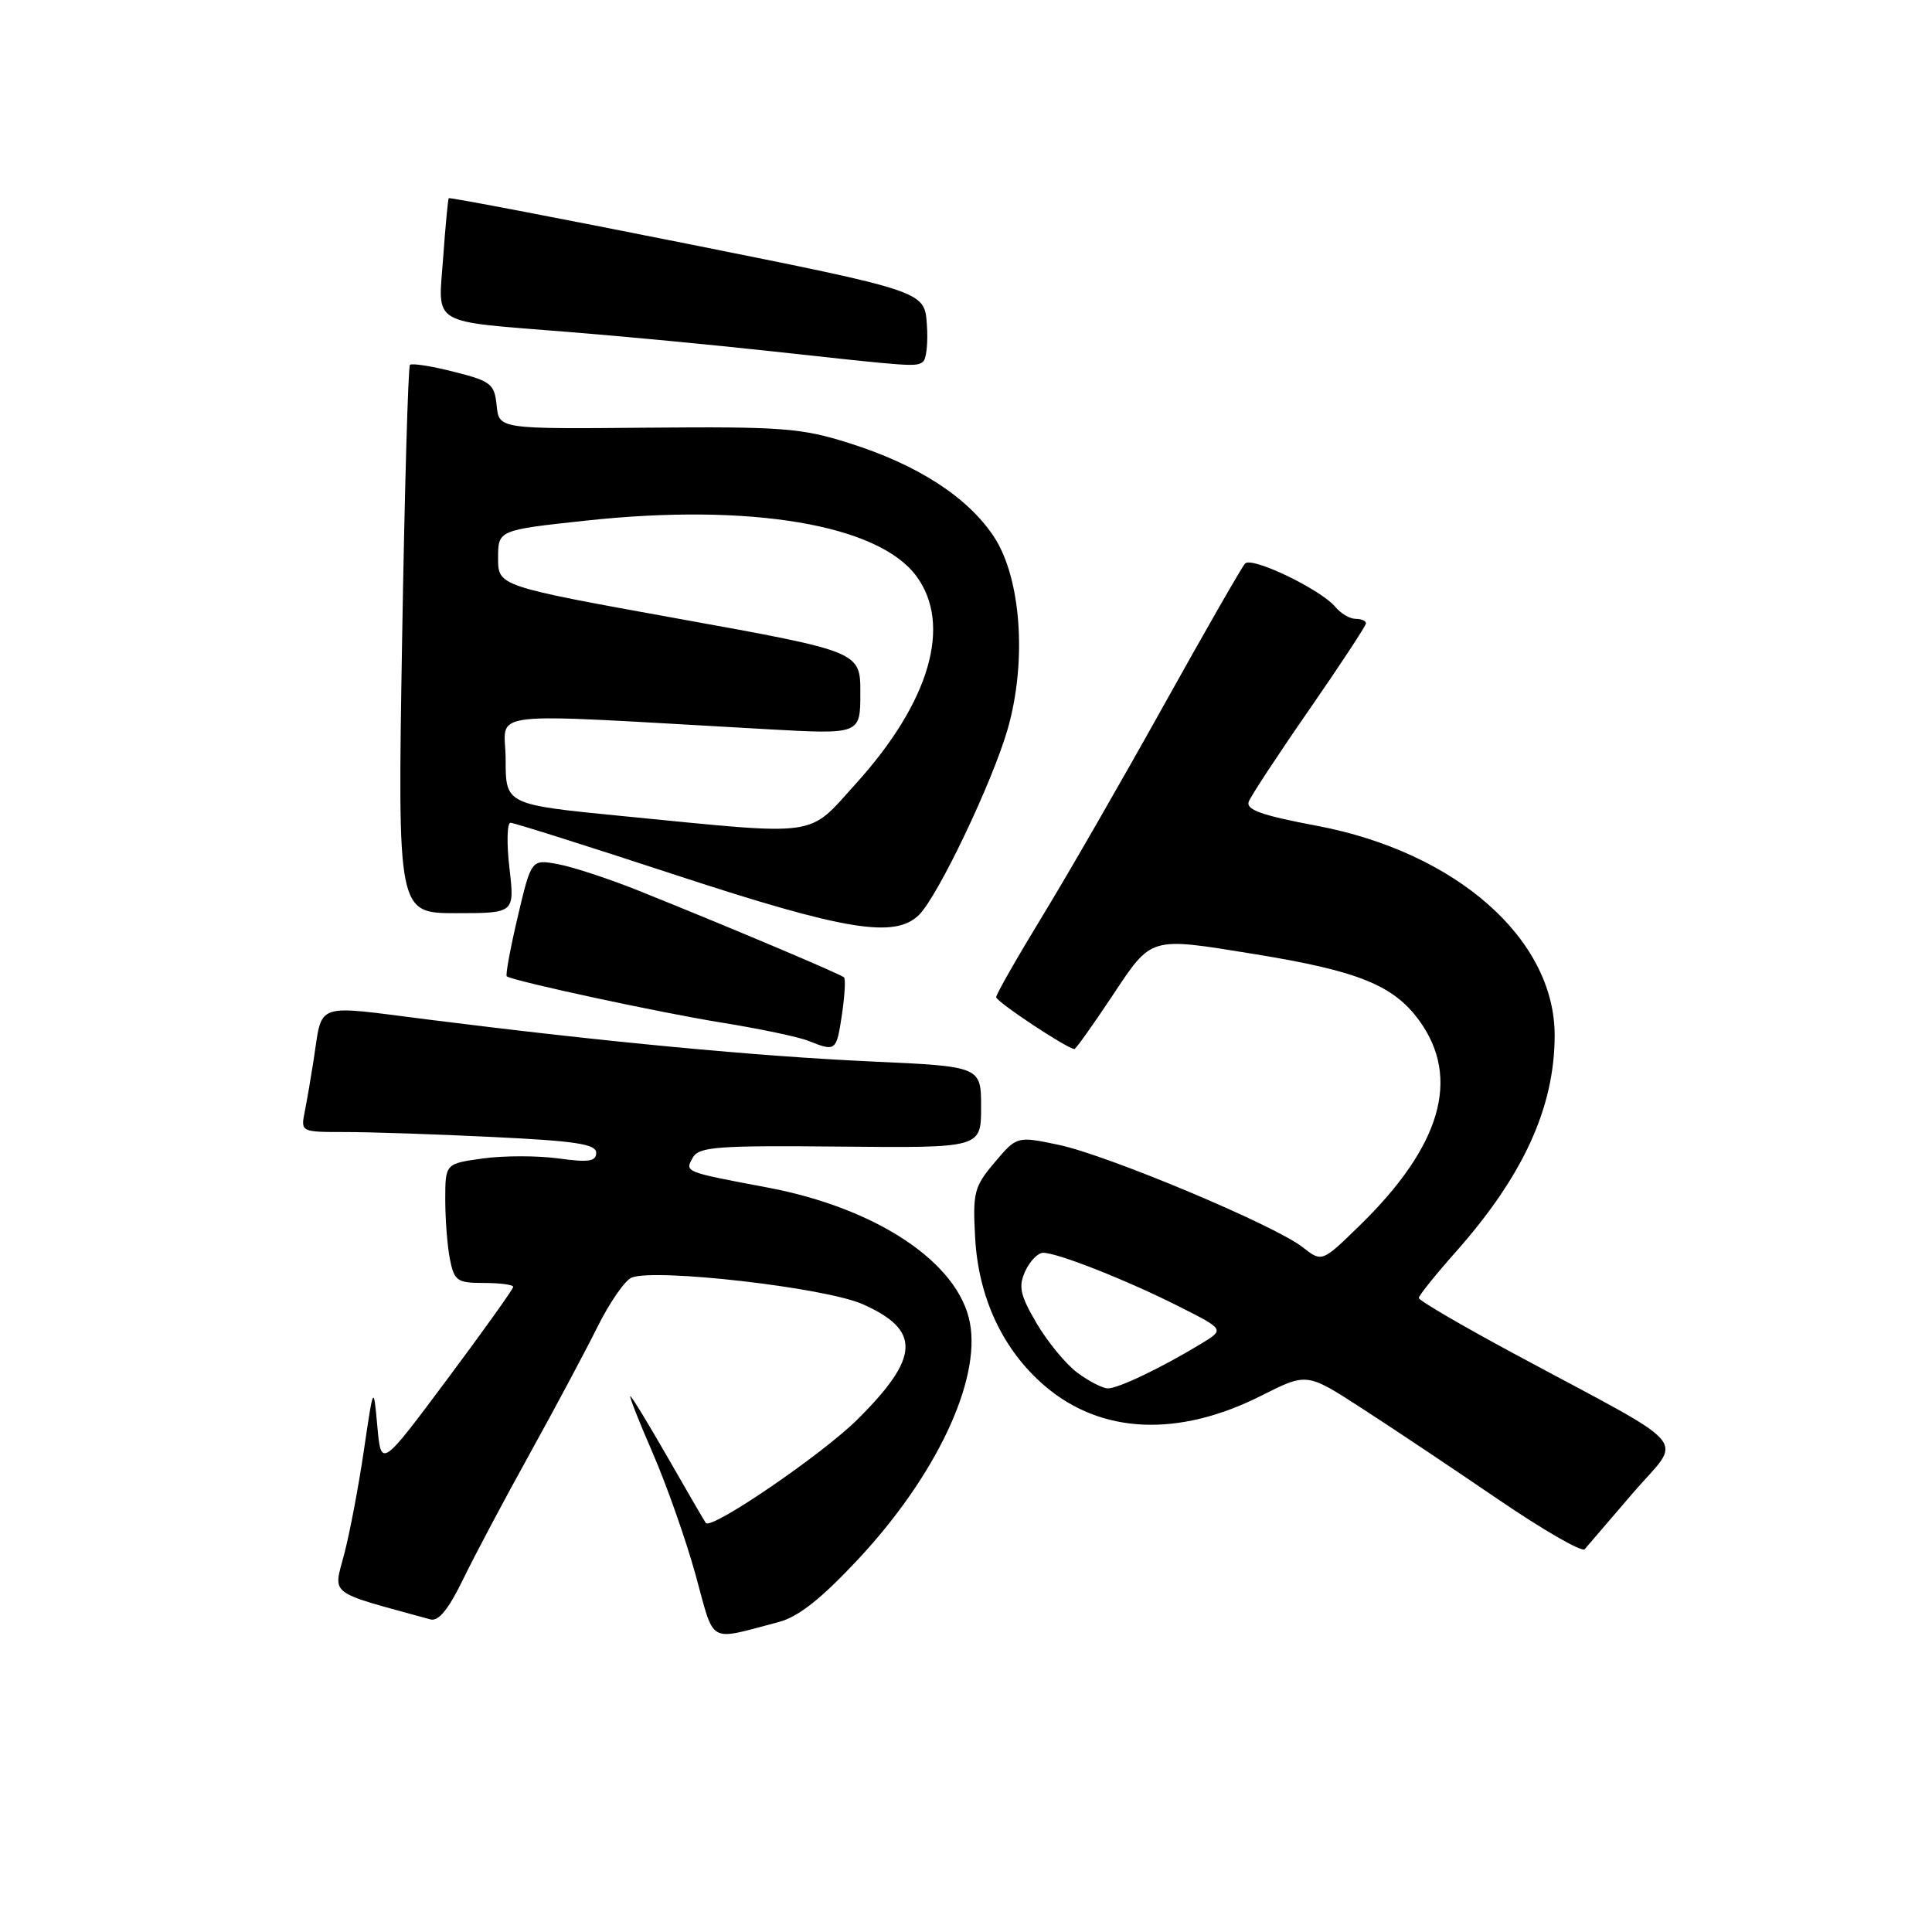 <?xml version="1.0" encoding="UTF-8" standalone="no"?>
<!DOCTYPE svg PUBLIC "-//W3C//DTD SVG 1.1//EN" "http://www.w3.org/Graphics/SVG/1.1/DTD/svg11.dtd" >
<svg xmlns="http://www.w3.org/2000/svg" xmlns:xlink="http://www.w3.org/1999/xlink" version="1.1" viewBox="0 0 256 256">
 <g >
 <path fill="currentColor"
d=" M 103.17 214.93 C 105.79 214.24 108.78 211.88 113.72 206.60 C 124.02 195.56 129.97 182.98 128.52 175.28 C 127.03 167.33 116.22 160.10 101.73 157.36 C 90.60 155.26 90.73 155.31 91.80 153.39 C 92.61 151.95 95.03 151.77 111.36 151.93 C 130.00 152.11 130.00 152.11 130.00 146.71 C 130.00 141.31 130.00 141.31 115.46 140.65 C 100.29 139.96 80.14 138.05 56.76 135.10 C 41.40 133.16 42.77 132.67 41.55 140.50 C 41.21 142.70 40.69 145.74 40.39 147.25 C 39.84 150.00 39.84 150.00 45.76 150.00 C 49.02 150.00 57.83 150.29 65.34 150.66 C 76.25 151.18 79.00 151.60 79.00 152.75 C 79.00 153.90 78.00 154.05 74.00 153.50 C 71.25 153.12 66.75 153.12 64.00 153.50 C 59.00 154.19 59.00 154.19 59.00 158.97 C 59.00 161.60 59.28 165.16 59.62 166.88 C 60.20 169.73 60.58 170.00 64.12 170.00 C 66.26 170.00 68.00 170.23 68.00 170.52 C 68.00 170.81 64.06 176.32 59.25 182.77 C 50.50 194.50 50.50 194.50 50.00 189.00 C 49.50 183.50 49.50 183.50 48.23 192.09 C 47.54 196.82 46.37 203.01 45.63 205.85 C 44.16 211.51 43.21 210.78 57.04 214.58 C 58.11 214.87 59.44 213.23 61.37 209.25 C 62.91 206.09 66.88 198.60 70.20 192.62 C 73.52 186.63 77.55 179.07 79.17 175.82 C 80.79 172.56 82.83 169.62 83.71 169.28 C 86.94 168.04 109.36 170.62 114.28 172.80 C 122.08 176.25 121.91 179.85 113.59 188.11 C 108.92 192.74 94.29 202.73 93.53 201.81 C 93.39 201.64 91.15 197.79 88.55 193.25 C 85.95 188.71 83.69 185.00 83.52 185.00 C 83.35 185.00 84.70 188.43 86.53 192.63 C 88.35 196.83 90.89 204.05 92.17 208.68 C 94.75 218.04 93.66 217.42 103.17 214.93 Z  M 216.37 197.83 C 222.95 190.17 224.85 192.41 200.75 179.44 C 193.74 175.67 188.00 172.32 188.00 171.99 C 188.00 171.67 190.18 168.95 192.84 165.95 C 201.84 155.82 206.00 146.73 206.00 137.18 C 206.00 124.40 192.93 112.89 174.44 109.41 C 167.14 108.04 165.06 107.29 165.47 106.21 C 165.77 105.44 169.38 99.94 173.51 93.99 C 177.63 88.04 181.00 82.91 181.00 82.59 C 181.00 82.26 180.38 82.00 179.62 82.00 C 178.86 82.00 177.66 81.29 176.94 80.42 C 175.00 78.10 165.88 73.71 164.98 74.67 C 164.55 75.13 159.69 83.60 154.18 93.50 C 148.67 103.40 141.43 115.98 138.08 121.46 C 134.74 126.94 132.00 131.74 132.00 132.13 C 132.00 132.73 141.45 139.00 142.37 139.00 C 142.55 139.00 144.80 135.85 147.36 132.00 C 152.68 124.00 152.19 124.15 166.28 126.43 C 180.00 128.66 184.66 130.55 188.07 135.25 C 193.58 142.86 190.95 151.87 180.17 162.38 C 175.16 167.27 175.16 167.27 172.61 165.26 C 168.90 162.35 146.77 153.06 140.29 151.70 C 134.75 150.54 134.75 150.54 131.80 154.02 C 129.08 157.23 128.88 158.00 129.21 164.00 C 129.65 171.99 132.90 178.90 138.44 183.64 C 145.90 190.03 156.12 190.49 167.14 184.93 C 173.16 181.89 173.16 181.89 180.33 186.53 C 184.27 189.07 192.41 194.51 198.42 198.61 C 204.42 202.71 209.63 205.71 209.98 205.28 C 210.34 204.85 213.21 201.50 216.37 197.83 Z  M 111.56 134.45 C 111.93 131.95 112.06 129.73 111.84 129.51 C 111.42 129.08 96.00 122.58 84.50 117.97 C 80.65 116.43 75.90 114.87 73.95 114.51 C 70.40 113.85 70.40 113.85 68.60 121.49 C 67.61 125.69 66.96 129.24 67.15 129.37 C 68.11 130.02 87.61 134.22 95.62 135.50 C 100.63 136.31 105.80 137.39 107.12 137.92 C 110.75 139.37 110.83 139.31 111.56 134.45 Z  M 121.79 121.21 C 124.32 118.68 131.49 103.64 133.51 96.65 C 136.10 87.67 135.31 76.59 131.70 71.12 C 128.22 65.86 121.60 61.58 112.50 58.71 C 106.17 56.71 103.63 56.52 85.81 56.67 C 66.12 56.85 66.12 56.85 65.81 53.73 C 65.52 50.87 65.06 50.50 60.13 49.26 C 57.18 48.51 54.56 48.10 54.32 48.35 C 54.08 48.59 53.61 65.03 53.28 84.89 C 52.68 121.00 52.68 121.00 60.44 121.00 C 68.20 121.00 68.20 121.00 67.50 115.00 C 67.12 111.70 67.19 109.01 67.65 109.02 C 68.12 109.03 77.95 112.14 89.50 115.93 C 112.01 123.32 118.61 124.39 121.79 121.21 Z  M 122.81 42.93 C 122.50 38.59 122.50 38.59 91.07 32.30 C 73.79 28.85 59.56 26.13 59.46 26.26 C 59.36 26.39 59.02 29.94 58.72 34.16 C 58.06 43.28 56.73 42.49 75.50 44.00 C 82.65 44.57 94.58 45.71 102.00 46.52 C 121.07 48.61 121.41 48.64 122.31 47.92 C 122.76 47.56 122.99 45.32 122.81 42.93 Z  M 142.74 181.88 C 141.22 180.74 138.80 177.80 137.36 175.35 C 135.16 171.59 134.92 170.48 135.85 168.44 C 136.46 167.10 137.53 166.00 138.23 166.00 C 140.13 166.00 149.37 169.65 156.21 173.11 C 162.26 176.16 162.26 176.16 159.19 178.03 C 153.94 181.22 148.14 184.00 146.79 183.97 C 146.08 183.95 144.26 183.01 142.74 181.88 Z  M 82.75 108.16 C 67.00 106.62 67.00 106.62 67.00 100.65 C 67.00 93.98 62.84 94.46 101.75 96.63 C 114.00 97.31 114.00 97.31 114.00 91.82 C 114.00 86.34 114.00 86.34 90.00 82.00 C 66.00 77.66 66.00 77.66 66.00 73.95 C 66.00 70.24 66.00 70.24 77.68 68.98 C 99.38 66.64 116.35 69.49 121.41 76.32 C 126.19 82.78 123.22 93.00 113.40 103.85 C 106.92 111.01 108.94 110.73 82.75 108.16 Z "/>
</g>
</svg>